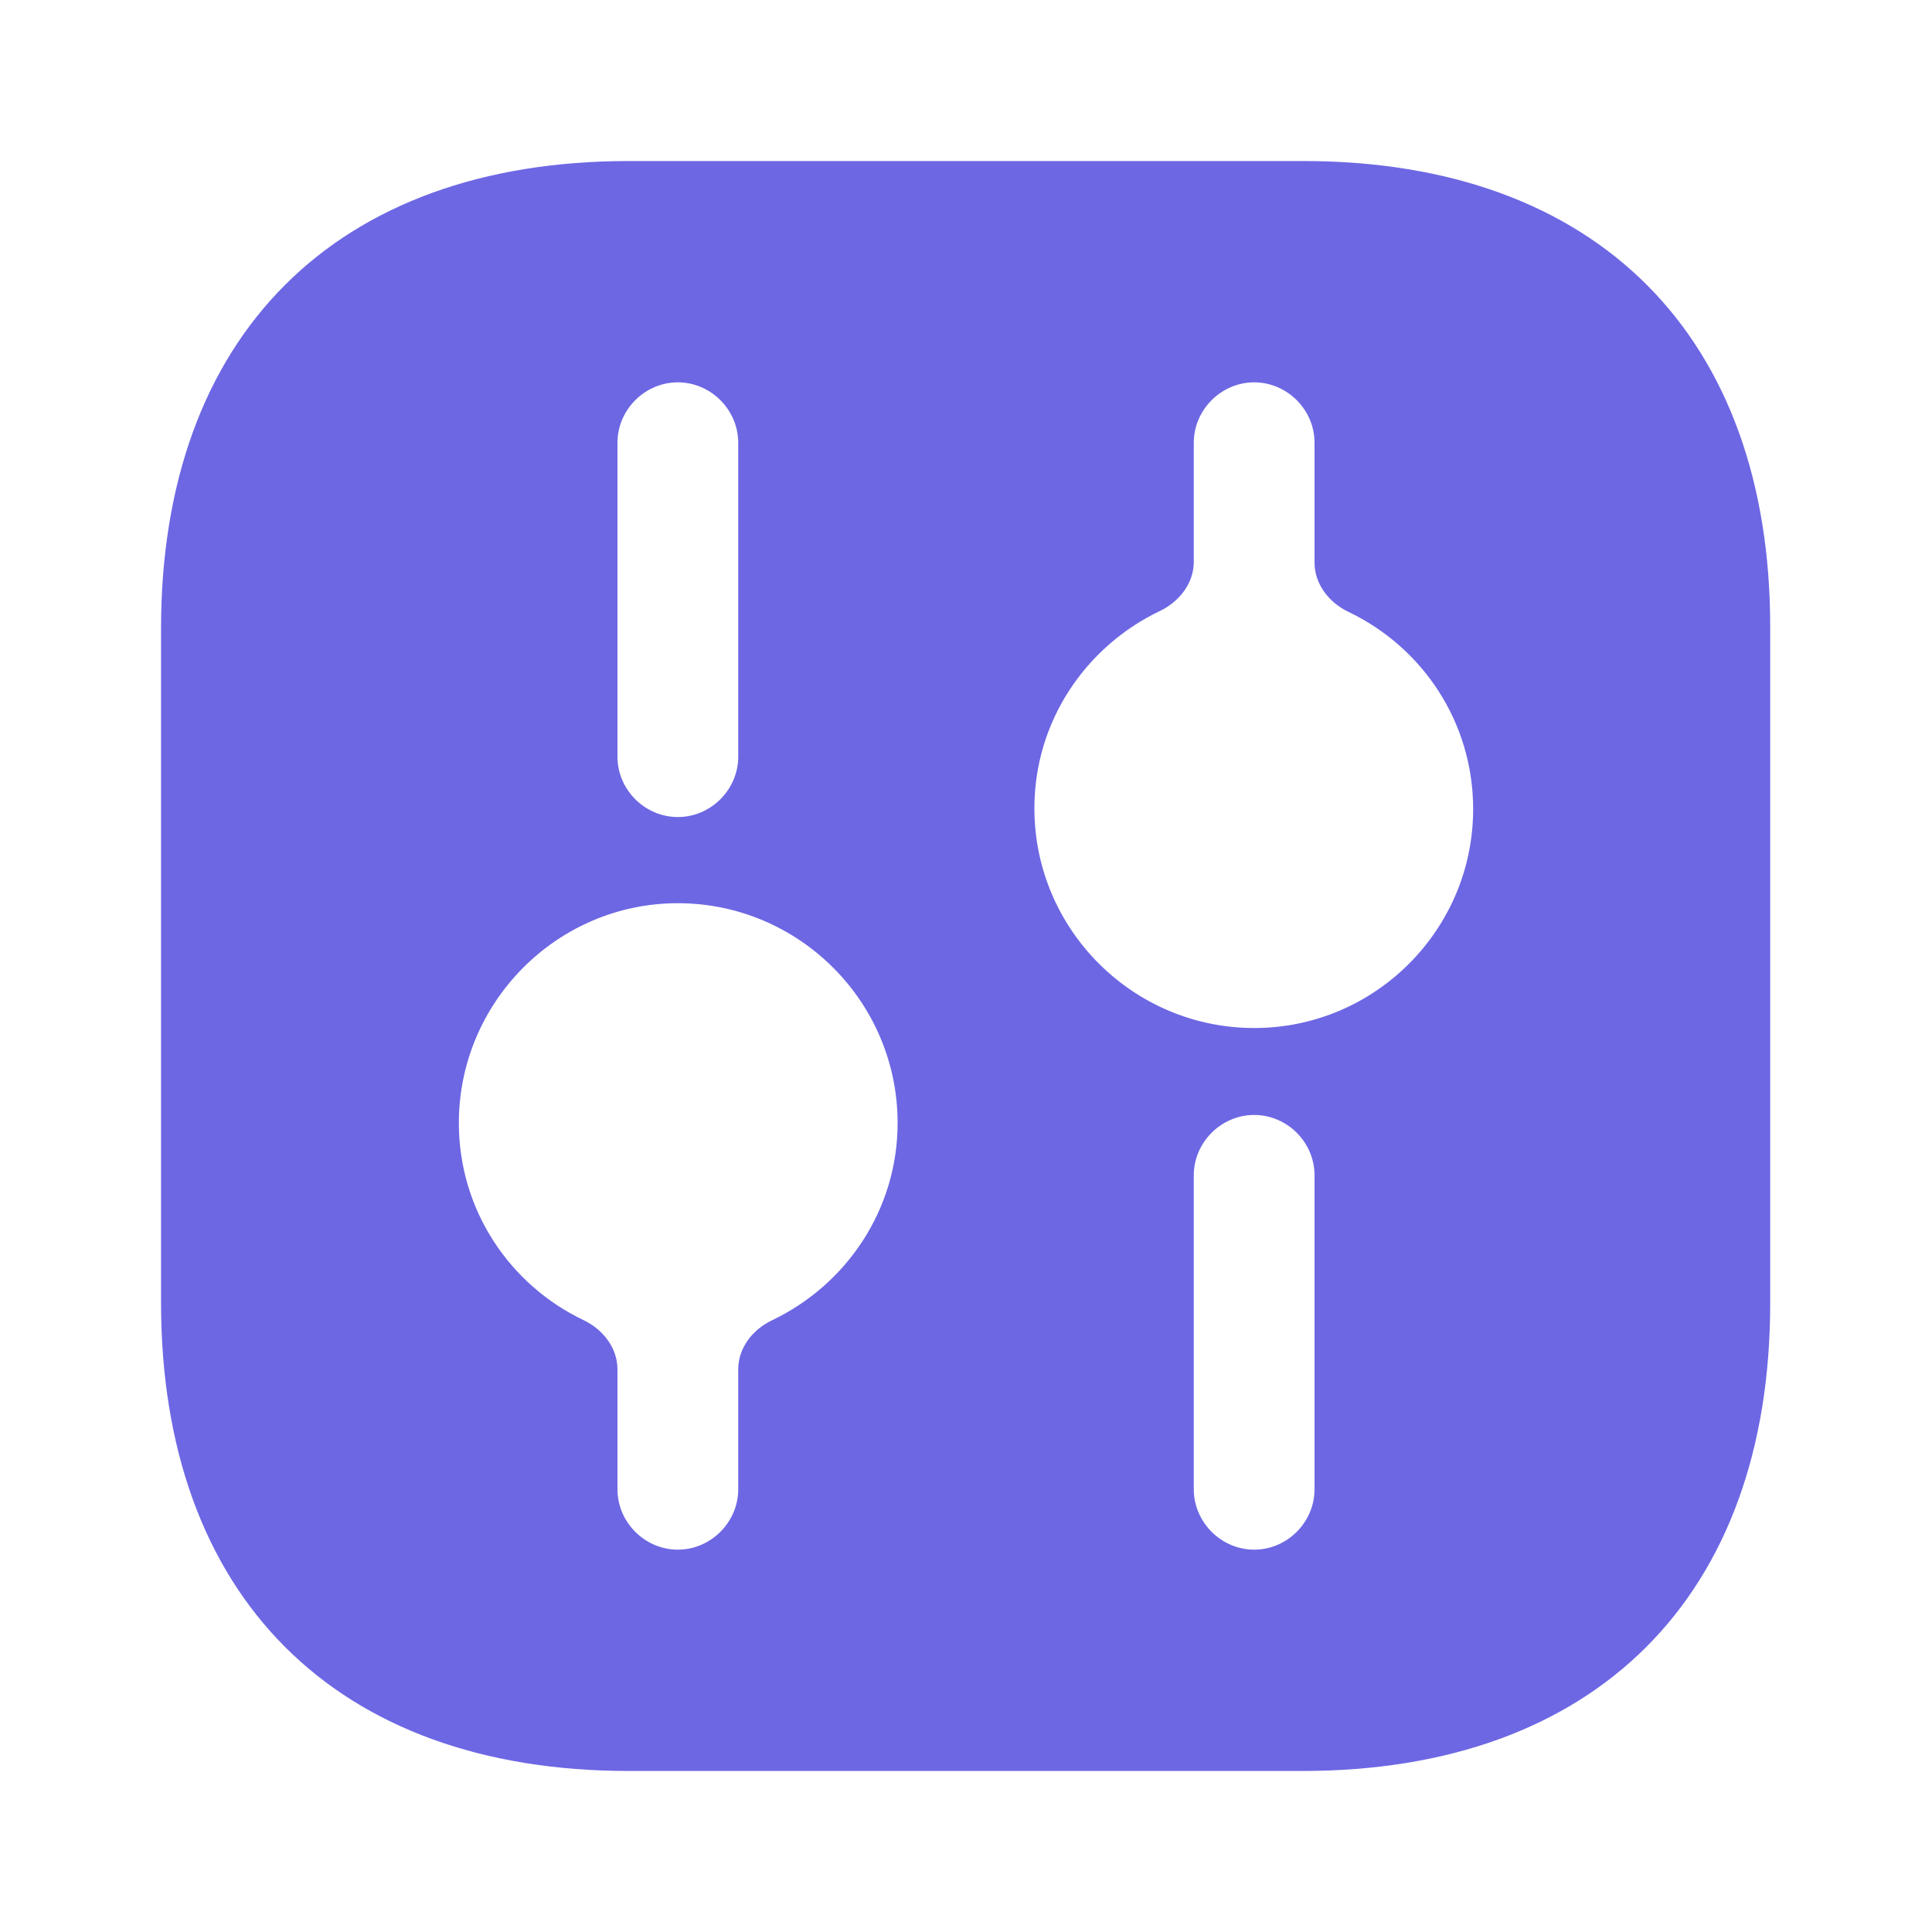 <svg width="20" height="20" viewBox="0 0 20 20" fill="none" xmlns="http://www.w3.org/2000/svg">
<path d="M13.492 1.667H6.508C3.475 1.667 1.667 3.475 1.667 6.508V13.483C1.667 16.525 3.475 18.333 6.508 18.333H13.483C16.517 18.333 18.325 16.525 18.325 13.492V6.508C18.333 3.475 16.525 1.667 13.492 1.667ZM6.392 4.583C6.392 4.242 6.675 3.958 7.017 3.958C7.358 3.958 7.642 4.242 7.642 4.583V7.833C7.642 8.175 7.358 8.458 7.017 8.458C6.675 8.458 6.392 8.175 6.392 7.833V4.583ZM7.993 13.667C7.792 13.762 7.642 13.953 7.642 14.176V15.417C7.642 15.758 7.358 16.042 7.017 16.042C6.675 16.042 6.392 15.758 6.392 15.417V14.176C6.392 13.953 6.242 13.762 6.041 13.666C5.276 13.301 4.75 12.526 4.75 11.625C4.75 10.375 5.767 9.35 7.017 9.35C8.267 9.35 9.292 10.367 9.292 11.625C9.292 12.526 8.759 13.301 7.993 13.667ZM13.608 15.417C13.608 15.758 13.325 16.042 12.983 16.042C12.642 16.042 12.358 15.758 12.358 15.417V12.167C12.358 11.825 12.642 11.542 12.983 11.542C13.325 11.542 13.608 11.825 13.608 12.167V15.417ZM12.983 10.642C11.733 10.642 10.708 9.625 10.708 8.367C10.708 7.465 11.241 6.691 12.007 6.325C12.208 6.229 12.358 6.038 12.358 5.816V4.583C12.358 4.242 12.642 3.958 12.983 3.958C13.325 3.958 13.608 4.242 13.608 4.583V5.824C13.608 6.047 13.758 6.238 13.959 6.334C14.724 6.699 15.25 7.474 15.25 8.375C15.25 9.625 14.233 10.642 12.983 10.642Z" fill="#6D67E4"/>
</svg>
